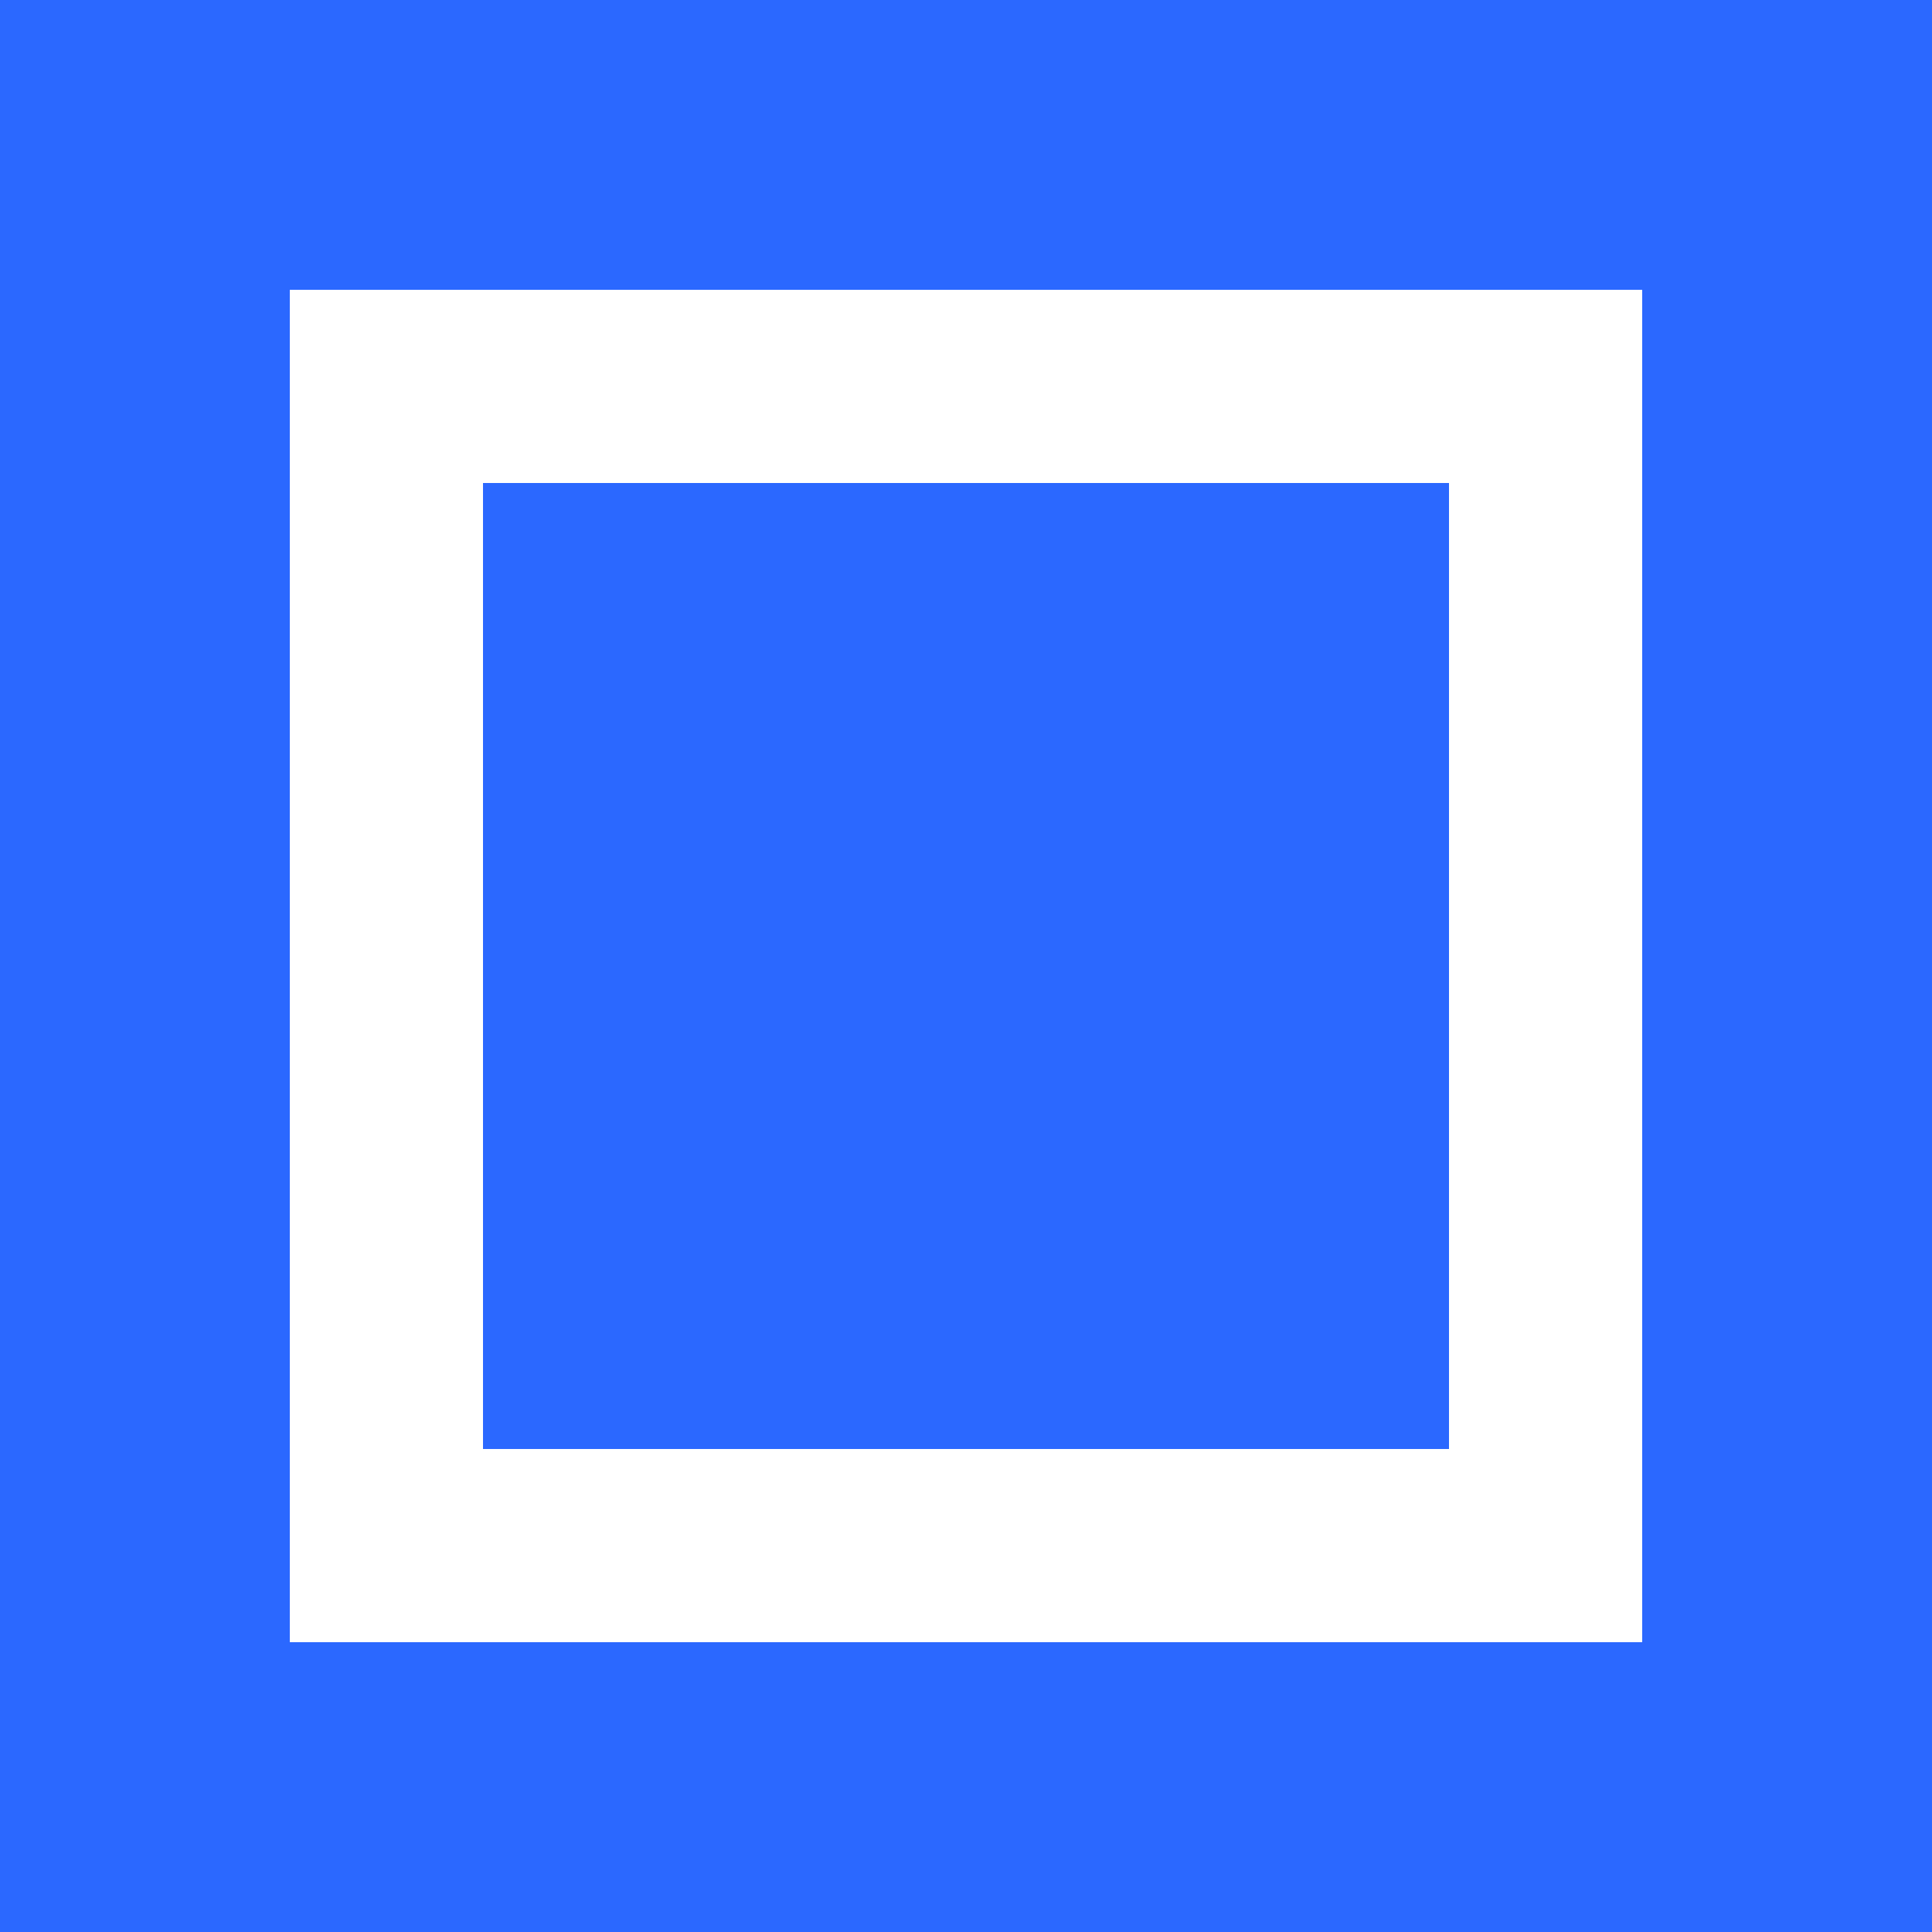 <svg height="25" width="25" viewBox="0 0 100 100">
	<rect fill="#2b68ff" height="50" width="50" x="25" y="25"></rect>
	<rect fill="none" height="100" width="100" stroke="#2b68ff" stroke-width="30">
        <animate attributeName="stroke-opacity" begin="0s" dur="1.5s" values="1; 0" calcMode="spline" keyTimes="0; 1" repeatCount="indefinite" keySplines="0.3, 0.61, 0.355, 1"></animate>
	</rect>
</svg>